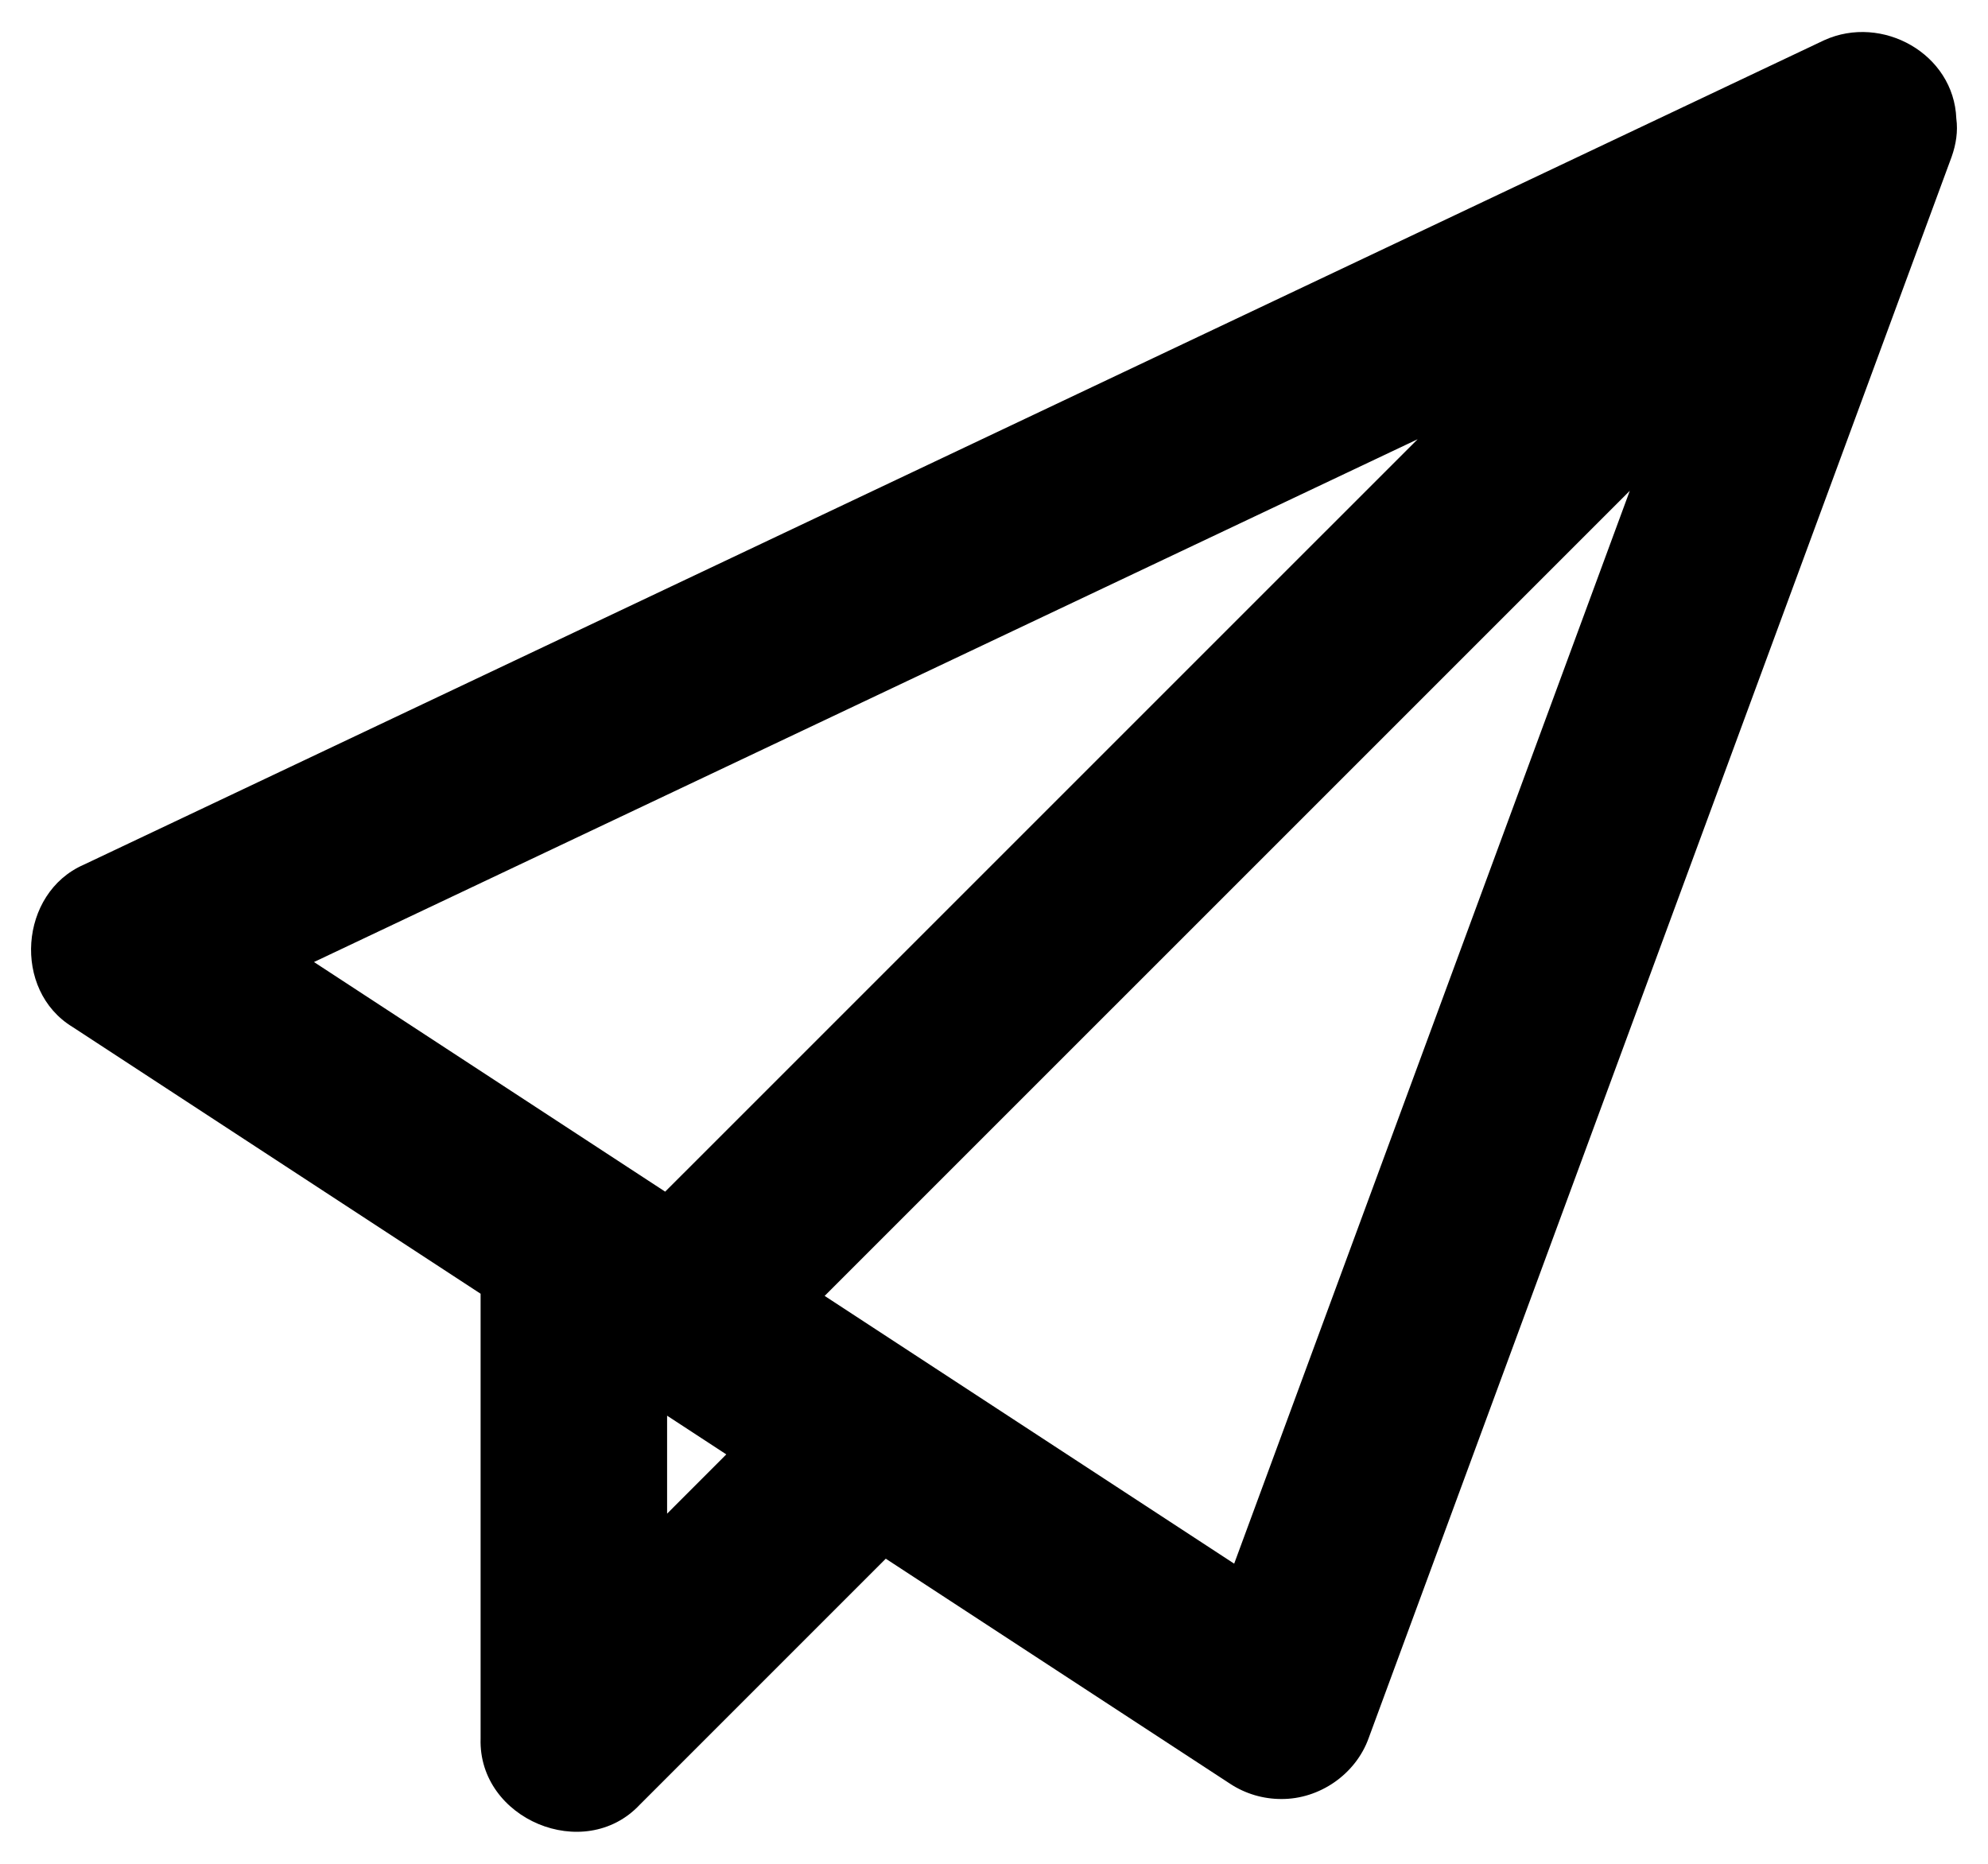 <svg width="32" height="30" viewBox="0 0 32 30" fill="none" xmlns="http://www.w3.org/2000/svg">
<path d="M31.49 1.908C31.45 0.866 30.296 0.224 29.364 0.647L1.347 13.919C0.31 14.372 0.195 15.94 1.169 16.531L7.736 20.824V27.987C7.697 29.279 9.404 30.001 10.298 29.049L14.258 25.089L19.801 28.712C20.048 28.874 20.334 28.957 20.623 28.957C21.239 28.962 21.823 28.558 22.031 27.976L31.415 2.523C31.486 2.322 31.518 2.115 31.49 1.908ZM22.819 7.07L10.707 19.181L5.054 15.485L22.819 7.07ZM10.738 24.364V22.787L11.691 23.41L10.738 24.364ZM19.866 25.169L13.274 20.859L26.234 7.9L19.866 25.169Z" fill="black"/>
</svg>
